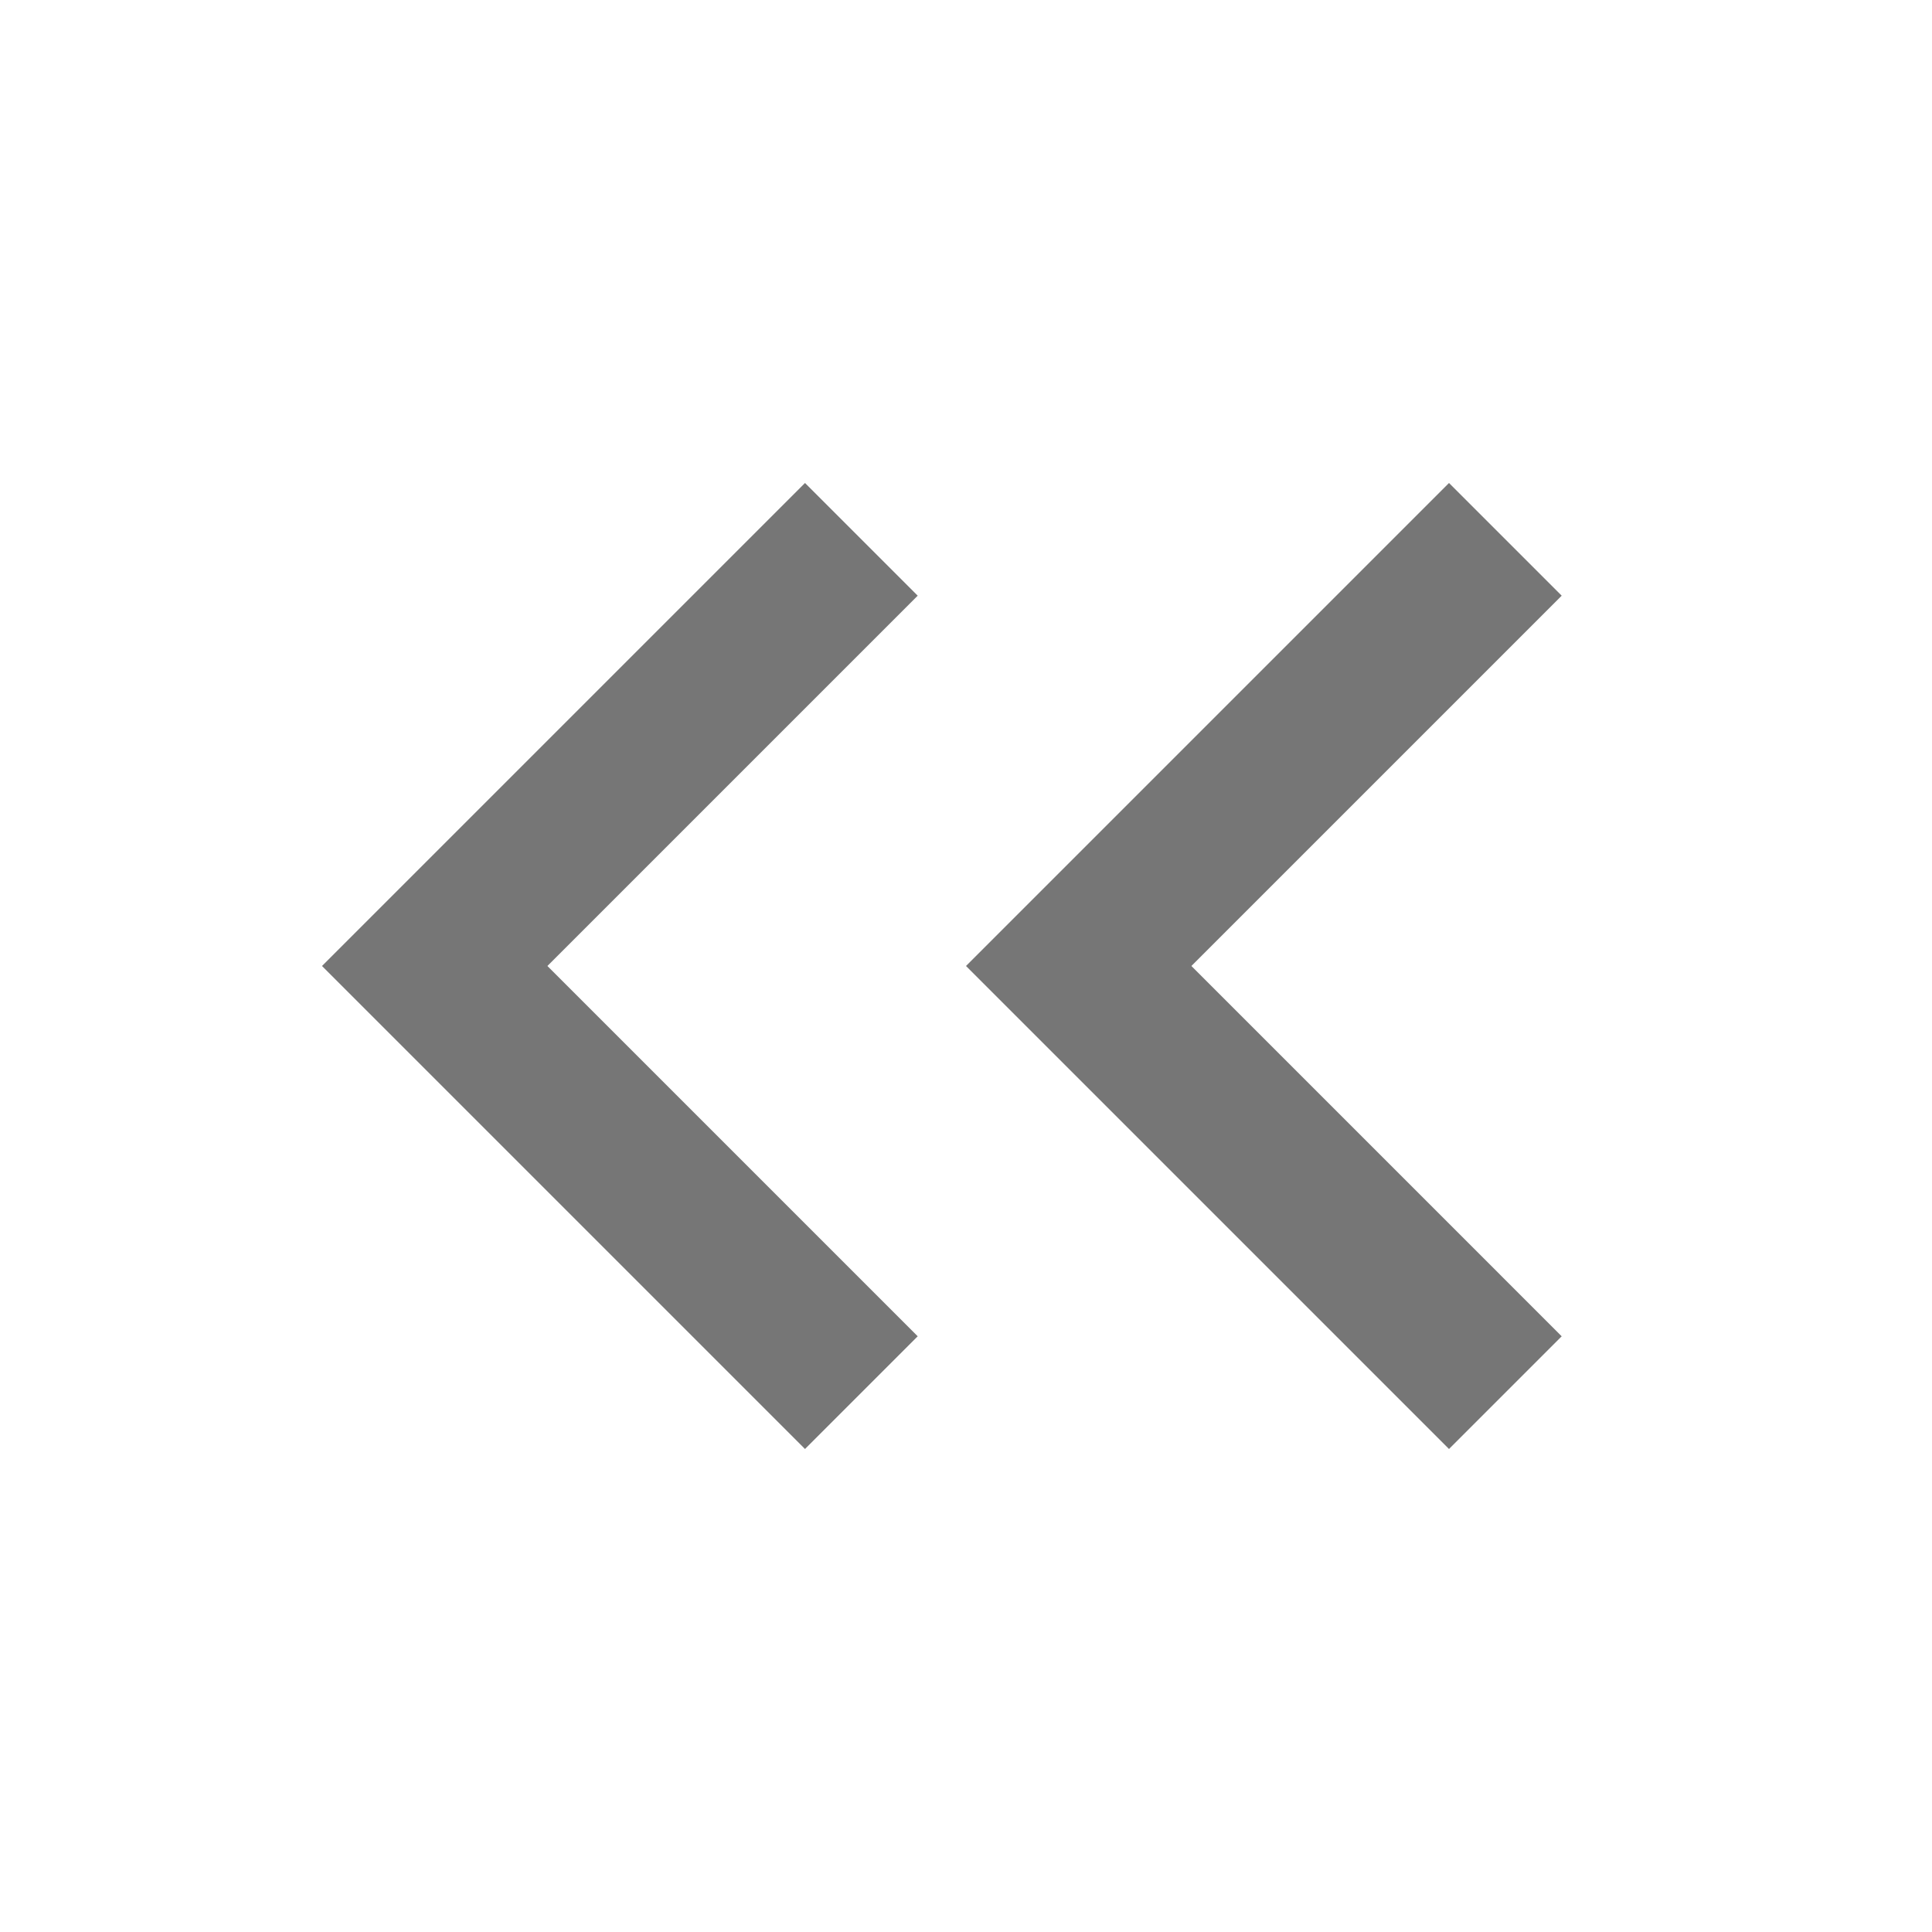<svg xmlns="http://www.w3.org/2000/svg" width="24" height="24" viewBox="0 0 24 24"><defs><style>.a{fill:none;}.b{fill:#767676;fill-rule:evenodd;}</style></defs><rect class="a" width="24" height="24"/><g transform="translate(-4)"><path class="b" d="M15.4,7.4,14,6,8,12l6,6,1.4-1.4L10.8,12Z"/><path class="b" d="M15.4,7.4,14,6,8,12l6,6,1.4-1.4L10.8,12Z" transform="translate(8)"/></g></svg>